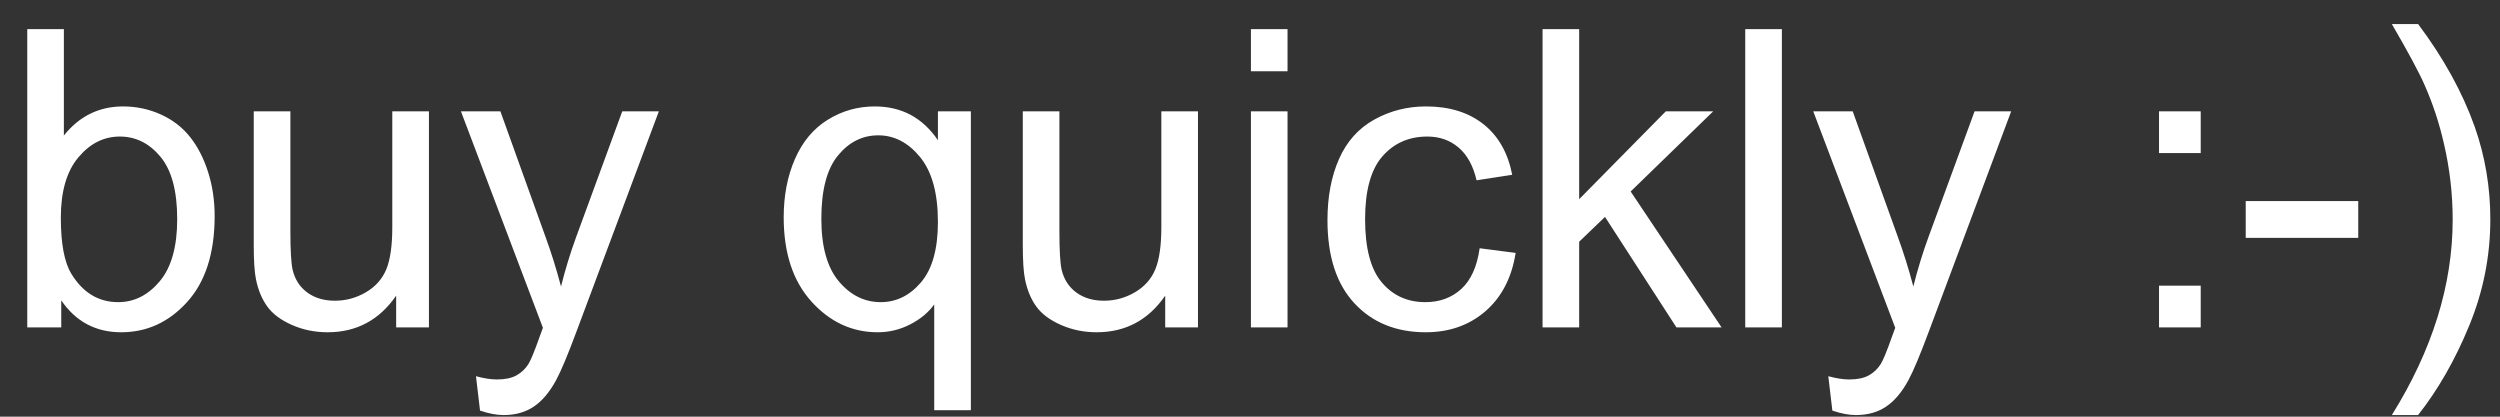 <svg width="84px" height="14px" viewBox="0 0 84 14" version="1.1" xmlns="http://www.w3.org/2000/svg" xmlns:xlink="http://www.w3.org/1999/xlink"><rect x="0" y="0" width="84" height="14" fill="#333333" stroke="none"/><g id="Page-1" stroke="none" stroke-width="1" fill="none" fill-rule="evenodd"><path d="M4.074,11.164 C4.936,11.164 5.674,10.825 6.289,10.146 C6.904,9.466 7.212,8.505 7.212,7.261 C7.212,6.737 7.139,6.244 6.993,5.784 C6.847,5.324 6.646,4.931 6.388,4.605 C6.131,4.279 5.803,4.026 5.404,3.846 C5.005,3.666 4.582,3.576 4.136,3.576 C3.329,3.576 2.666,3.902 2.146,4.554 L2.146,4.554 L2.146,0.979 L0.916,0.979 L0.916,11 L2.058,11 L2.058,10.091 C2.545,10.806 3.217,11.164 4.074,11.164 Z M3.972,10.152 C3.311,10.152 2.787,9.836 2.399,9.202 C2.162,8.815 2.044,8.186 2.044,7.315 C2.044,6.431 2.24,5.756 2.632,5.289 C3.024,4.821 3.489,4.588 4.026,4.588 C4.56,4.588 5.014,4.813 5.39,5.265 C5.766,5.716 5.954,6.415 5.954,7.363 C5.954,8.288 5.758,8.985 5.366,9.452 C4.974,9.919 4.509,10.152 3.972,10.152 Z M11.008,11.164 C11.978,11.164 12.746,10.754 13.311,9.934 L13.311,9.934 L13.311,11 L14.412,11 L14.412,3.74 L13.181,3.74 L13.181,7.63 C13.181,8.25 13.114,8.722 12.98,9.048 C12.845,9.374 12.616,9.632 12.293,9.821 C11.969,10.01 11.623,10.104 11.254,10.104 C10.884,10.104 10.575,10.012 10.324,9.828 C10.073,9.643 9.909,9.389 9.832,9.065 C9.782,8.842 9.757,8.409 9.757,7.767 L9.757,7.767 L9.757,3.74 L8.526,3.74 L8.526,8.238 C8.526,8.762 8.551,9.145 8.601,9.387 C8.674,9.747 8.801,10.051 8.981,10.299 C9.161,10.548 9.436,10.754 9.808,10.918 C10.179,11.082 10.579,11.164 11.008,11.164 Z M16.922,13.946 C17.314,13.946 17.651,13.852 17.934,13.663 C18.217,13.473 18.467,13.176 18.686,12.771 C18.85,12.47 19.08,11.921 19.376,11.123 L19.376,11.123 L22.138,3.74 L20.908,3.74 L19.356,7.972 C19.16,8.509 18.991,9.061 18.85,9.626 C18.695,9.038 18.52,8.478 18.324,7.944 L18.324,7.944 L16.813,3.74 L15.487,3.74 L18.242,11.014 C18.191,11.146 18.155,11.246 18.132,11.314 C17.959,11.802 17.834,12.107 17.756,12.23 C17.651,12.395 17.517,12.522 17.353,12.613 C17.189,12.704 16.97,12.75 16.697,12.75 C16.496,12.75 16.261,12.714 15.993,12.641 L15.993,12.641 L16.129,13.796 C16.421,13.896 16.685,13.946 16.922,13.946 Z M32.621,13.782 L32.621,3.74 L31.514,3.74 L31.514,4.711 C30.999,3.954 30.292,3.576 29.394,3.576 C28.82,3.576 28.293,3.725 27.812,4.024 C27.331,4.322 26.964,4.761 26.711,5.34 C26.458,5.919 26.332,6.573 26.332,7.302 C26.332,8.5 26.643,9.444 27.265,10.132 C27.887,10.82 28.629,11.164 29.49,11.164 C29.877,11.164 30.243,11.075 30.587,10.897 C30.931,10.72 31.199,10.496 31.39,10.228 L31.39,10.228 L31.39,13.782 L32.621,13.782 Z M29.593,10.152 C29.046,10.152 28.576,9.919 28.184,9.452 C27.792,8.985 27.597,8.284 27.597,7.35 C27.597,6.388 27.782,5.681 28.154,5.227 C28.525,4.774 28.977,4.547 29.511,4.547 C30.048,4.547 30.517,4.791 30.915,5.278 C31.314,5.766 31.514,6.493 31.514,7.459 C31.514,8.366 31.324,9.042 30.946,9.486 C30.568,9.93 30.117,10.152 29.593,10.152 Z M36.847,11.164 C37.818,11.164 38.586,10.754 39.151,9.934 L39.151,9.934 L39.151,11 L40.252,11 L40.252,3.74 L39.021,3.74 L39.021,7.63 C39.021,8.25 38.954,8.722 38.819,9.048 C38.685,9.374 38.456,9.632 38.132,9.821 C37.809,10.01 37.462,10.104 37.093,10.104 C36.724,10.104 36.414,10.012 36.164,9.828 C35.913,9.643 35.749,9.389 35.671,9.065 C35.621,8.842 35.596,8.409 35.596,7.767 L35.596,7.767 L35.596,3.74 L34.366,3.74 L34.366,8.238 C34.366,8.762 34.391,9.145 34.441,9.387 C34.514,9.747 34.64,10.051 34.82,10.299 C35,10.548 35.276,10.754 35.648,10.918 C36.019,11.082 36.419,11.164 36.847,11.164 Z M43.261,2.394 L43.261,0.979 L42.031,0.979 L42.031,2.394 L43.261,2.394 Z M43.261,11 L43.261,3.74 L42.031,3.74 L42.031,11 L43.261,11 Z M47.904,11.164 C48.697,11.164 49.366,10.928 49.911,10.457 C50.455,9.985 50.794,9.332 50.926,8.498 L50.926,8.498 L49.716,8.341 C49.629,8.956 49.424,9.412 49.101,9.708 C48.777,10.004 48.374,10.152 47.891,10.152 C47.289,10.152 46.801,9.931 46.428,9.489 C46.054,9.047 45.867,8.339 45.867,7.363 C45.867,6.402 46.061,5.699 46.448,5.254 C46.836,4.81 47.339,4.588 47.959,4.588 C48.369,4.588 48.719,4.711 49.008,4.957 C49.298,5.203 49.499,5.57 49.613,6.058 L49.613,6.058 L50.81,5.873 C50.668,5.139 50.347,4.573 49.846,4.174 C49.344,3.776 48.7,3.576 47.911,3.576 C47.287,3.576 46.709,3.723 46.178,4.017 C45.647,4.311 45.252,4.752 44.992,5.34 C44.732,5.928 44.603,6.614 44.603,7.397 C44.603,8.61 44.904,9.541 45.508,10.19 C46.112,10.839 46.911,11.164 47.904,11.164 Z M53.06,11 L53.06,8.122 L53.928,7.288 L56.328,11 L57.845,11 L54.79,6.434 L57.565,3.74 L55.972,3.74 L53.06,6.693 L53.06,0.979 L51.83,0.979 L51.83,11 L53.06,11 Z M59.871,11 L59.871,0.979 L58.64,0.979 L58.64,11 L59.871,11 Z M62.36,13.946 C62.752,13.946 63.09,13.852 63.372,13.663 C63.655,13.473 63.905,13.176 64.124,12.771 C64.288,12.47 64.518,11.921 64.815,11.123 L64.815,11.123 L67.576,3.74 L66.346,3.74 L64.794,7.972 C64.598,8.509 64.429,9.061 64.288,9.626 C64.133,9.038 63.958,8.478 63.762,7.944 L63.762,7.944 L62.251,3.74 L60.925,3.74 L63.68,11.014 C63.63,11.146 63.593,11.246 63.57,11.314 C63.397,11.802 63.272,12.107 63.194,12.23 C63.09,12.395 62.955,12.522 62.791,12.613 C62.627,12.704 62.408,12.75 62.135,12.75 C61.934,12.75 61.7,12.714 61.431,12.641 L61.431,12.641 L61.567,13.796 C61.859,13.896 62.123,13.946 62.36,13.946 Z M73.944,5.142 L73.944,3.74 L72.543,3.74 L72.543,5.142 L73.944,5.142 Z M73.944,11 L73.944,9.599 L72.543,9.599 L72.543,11 L73.944,11 Z M79.237,7.992 L79.237,6.755 L75.456,6.755 L75.456,7.992 L79.237,7.992 Z M81.248,13.946 C81.922,13.09 82.496,12.087 82.967,10.938 C83.439,9.79 83.675,8.601 83.675,7.37 C83.675,6.285 83.499,5.246 83.148,4.253 C82.738,3.1 82.105,1.951 81.248,0.808 L81.248,0.808 L80.366,0.808 C80.922,1.765 81.289,2.448 81.467,2.858 C81.745,3.487 81.961,4.144 82.116,4.827 C82.312,5.67 82.41,6.52 82.41,7.377 C82.41,9.569 81.729,11.759 80.366,13.946 L80.366,13.946 L81.248,13.946 Z" id="shape" fill="#FFFFFF" fill-rule="nonzero"></path></g></svg>
